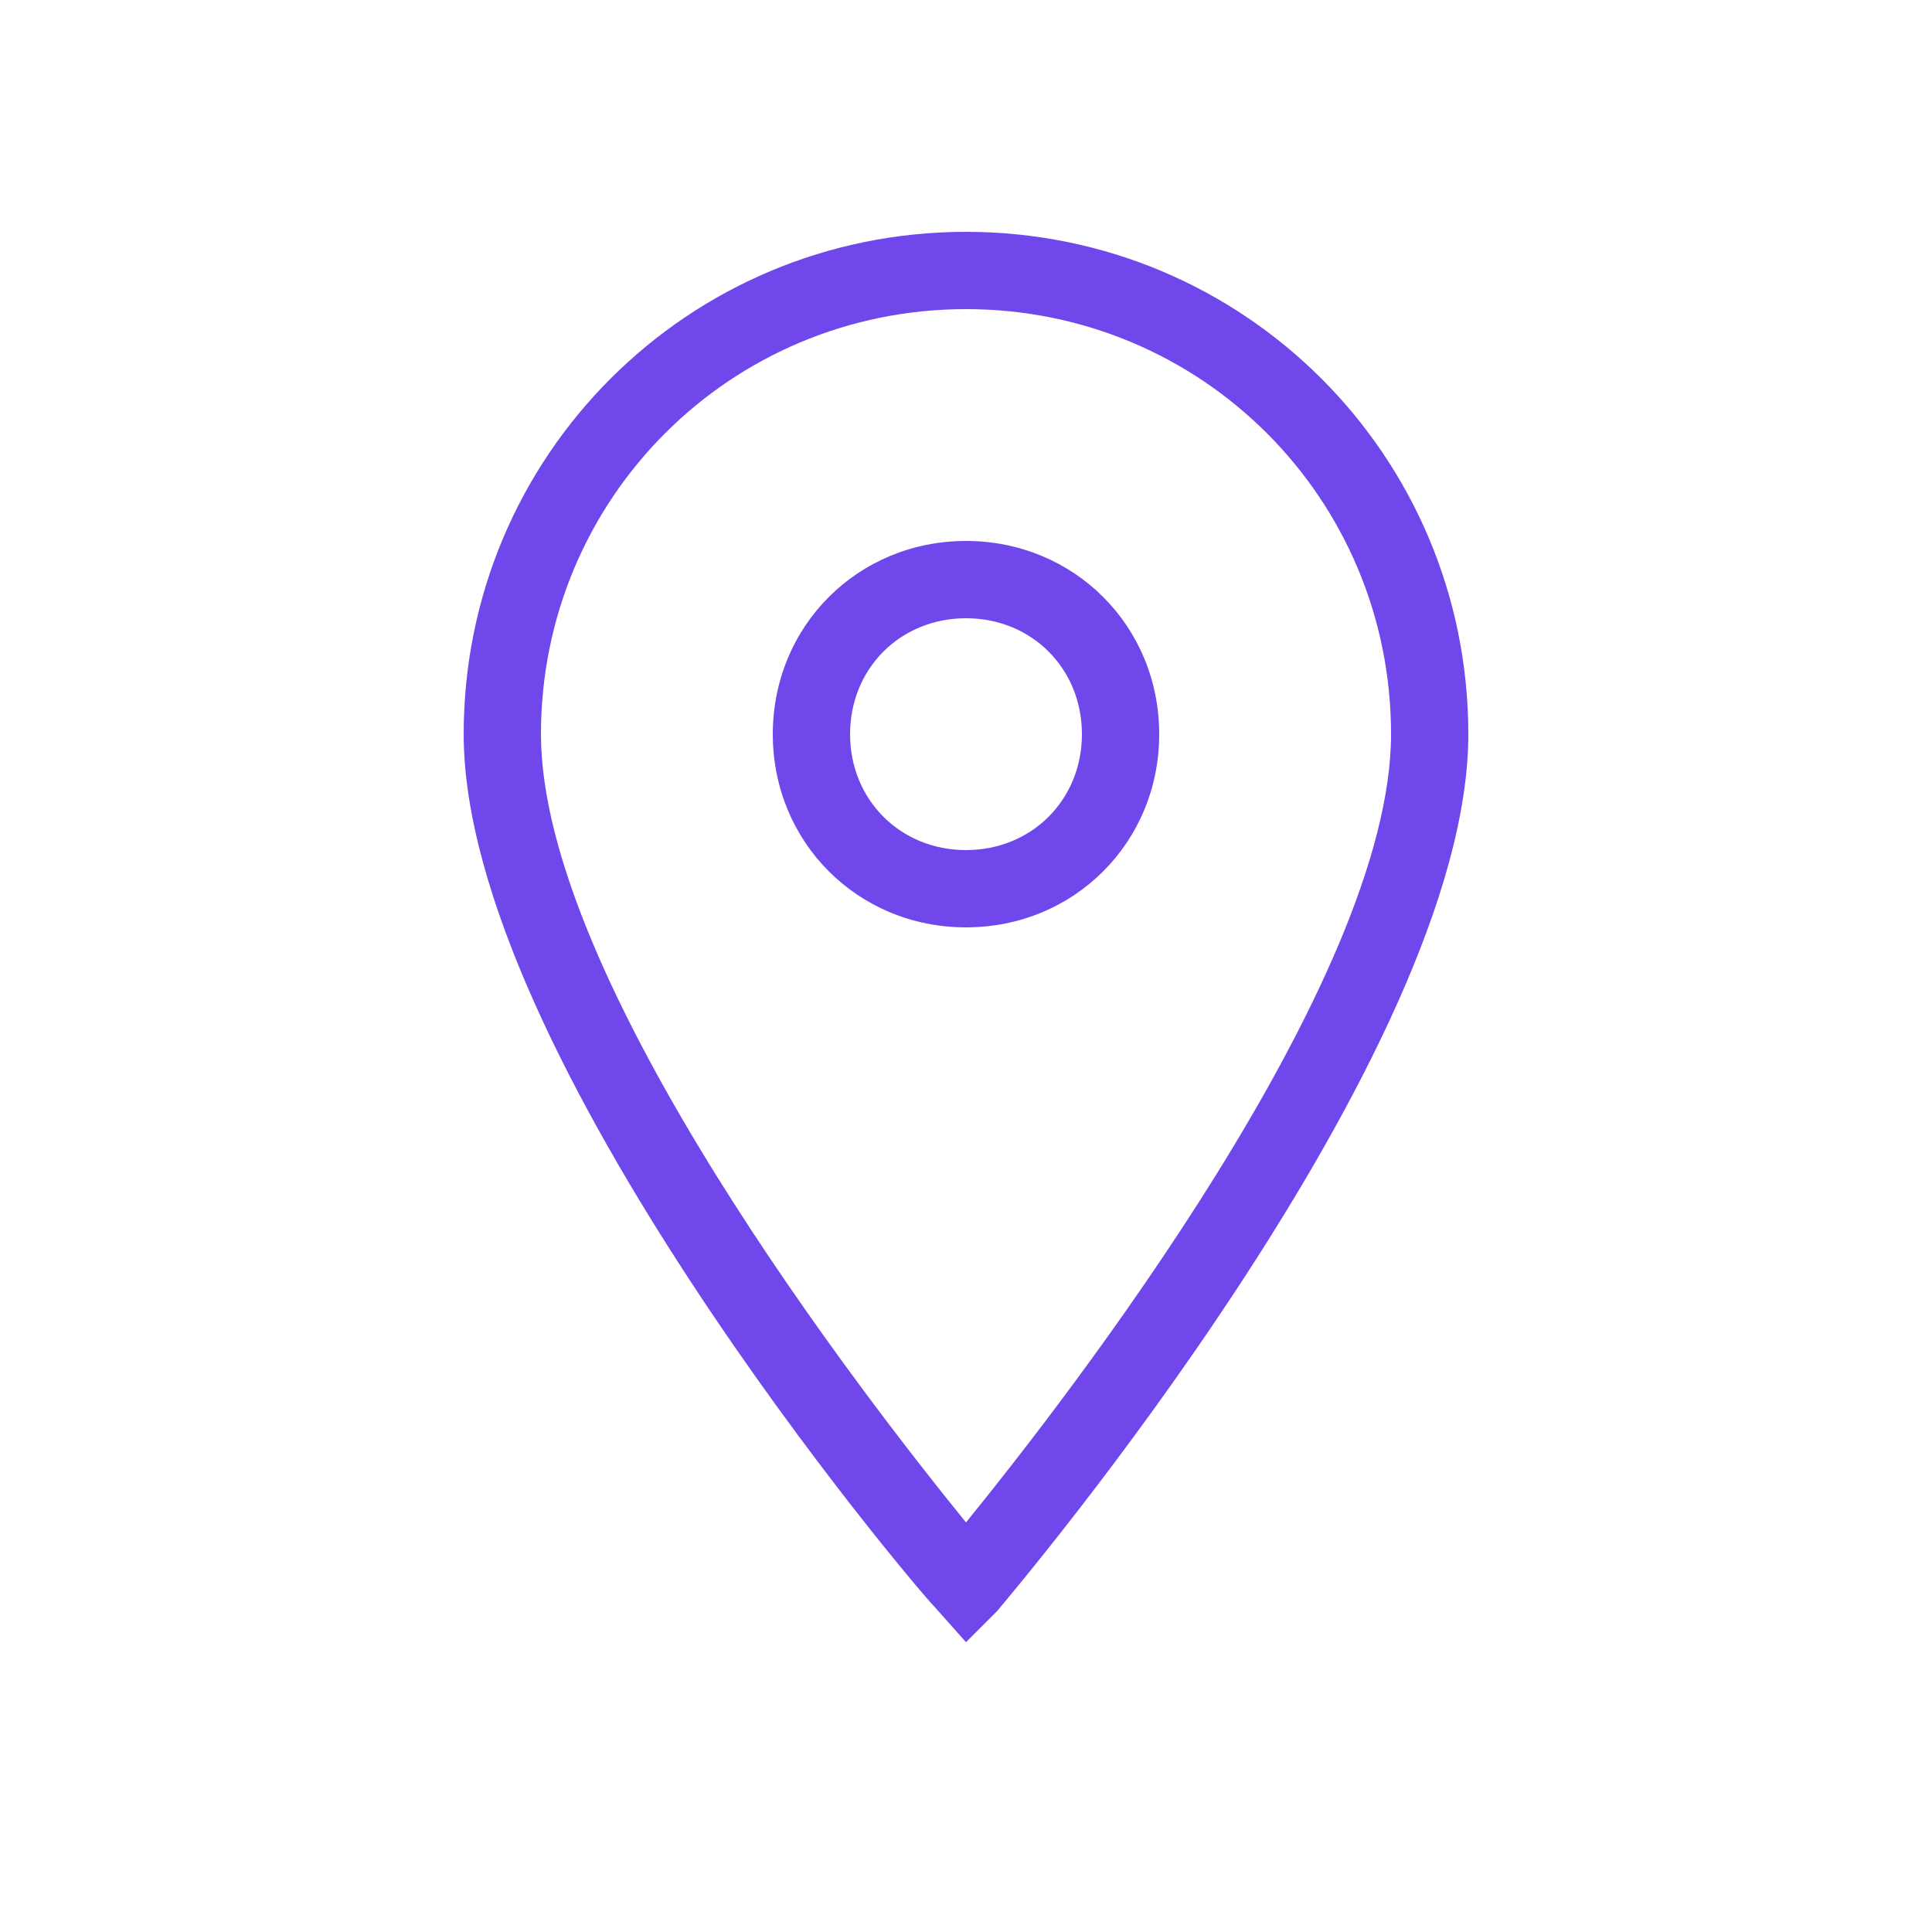 <svg width="24" height="24" viewBox="0 0 24 24" fill="none" xmlns="http://www.w3.org/2000/svg">
<path d="M12 20.4L11.616 19.968C11.376 19.728 5.76 13.104 5.76 9.12C5.76 5.664 8.544 2.88 12 2.88C15.456 2.88 18.24 5.664 18.24 9.12C18.24 13.104 12.624 19.728 12.384 20.016L12 20.4ZM12 3.84C9.072 3.84 6.72 6.192 6.72 9.12C6.72 12.192 10.752 17.376 12 18.912C13.248 17.376 17.28 12.192 17.28 9.12C17.28 6.192 14.928 3.84 12 3.84Z" fill="#6F47EB"/>
<path d="M12 11.52C10.656 11.52 9.6 10.464 9.6 9.12C9.6 7.776 10.656 6.72 12 6.72C13.344 6.72 14.4 7.776 14.4 9.12C14.4 10.464 13.344 11.52 12 11.52ZM12 7.68C11.184 7.68 10.56 8.304 10.56 9.12C10.56 9.936 11.184 10.56 12 10.56C12.816 10.56 13.44 9.936 13.44 9.12C13.44 8.304 12.816 7.68 12 7.68Z" fill="#6F47EB"/>
</svg>
